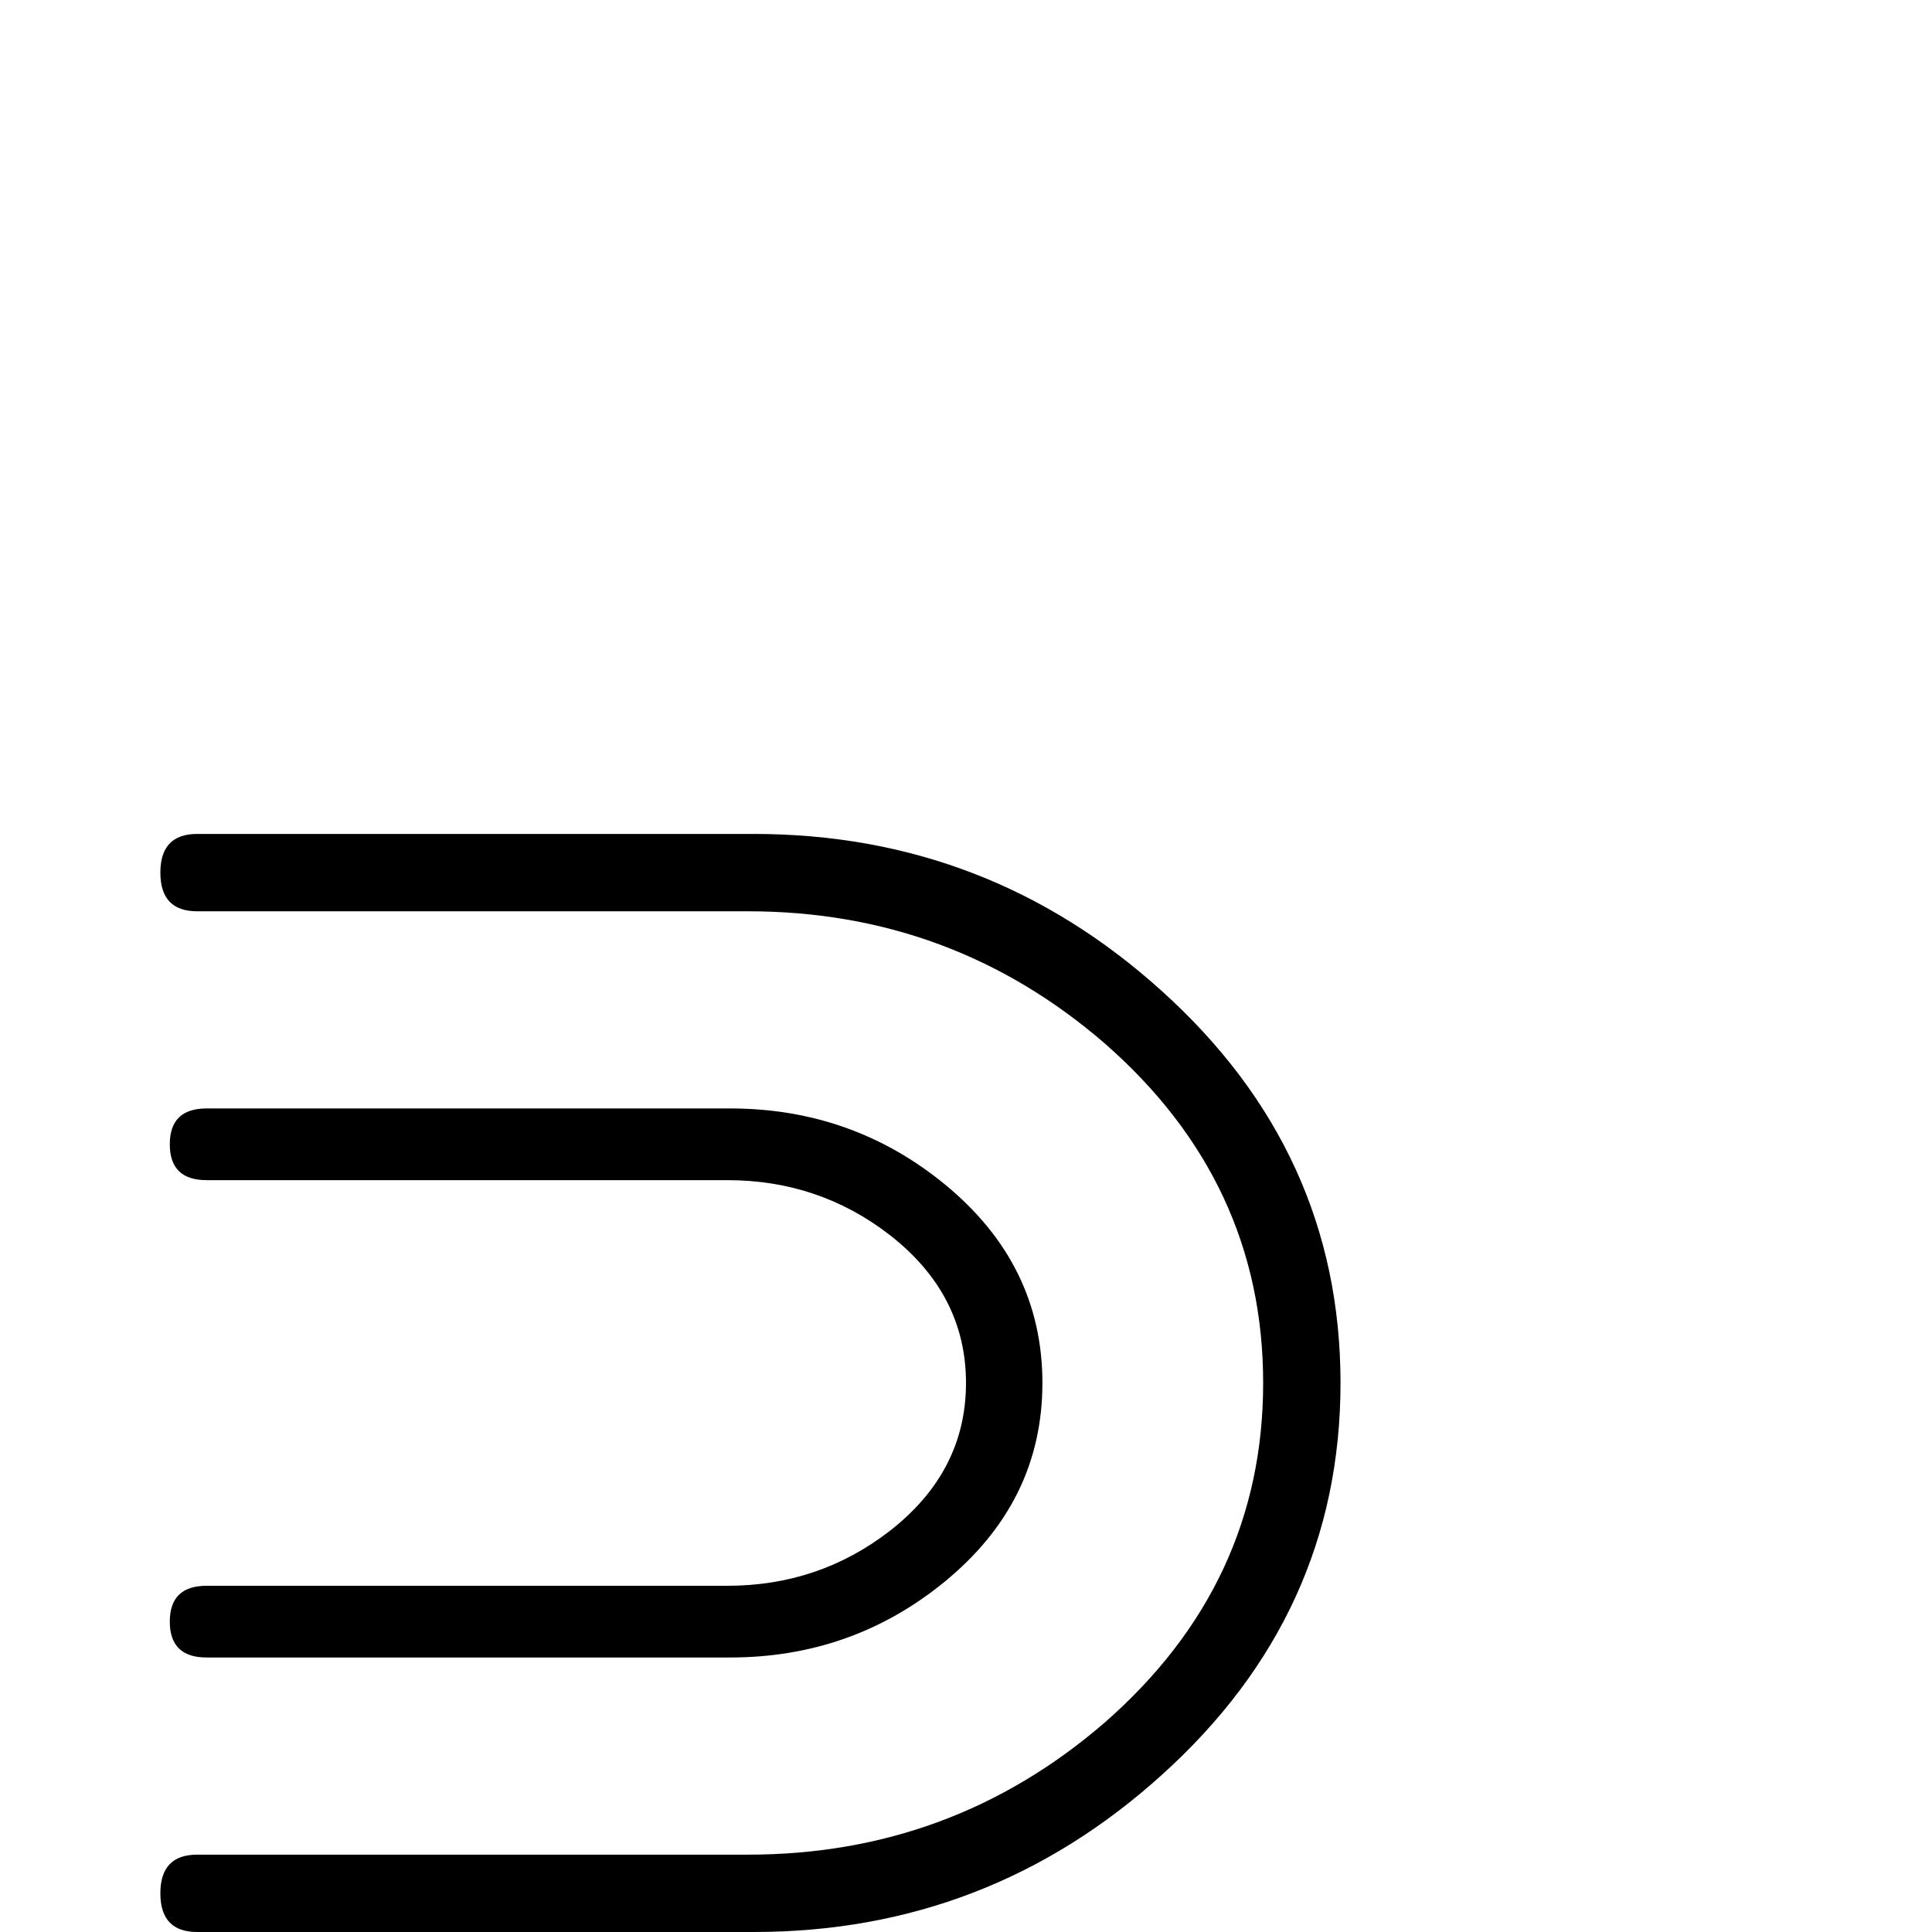 <?xml version="1.0" standalone="no"?>
<!DOCTYPE svg PUBLIC "-//W3C//DTD SVG 1.1//EN" "http://www.w3.org/Graphics/SVG/1.1/DTD/svg11.dtd" >
<svg viewBox="0 -442 2048 2048">
  <g transform="matrix(1 0 0 -1 0 1606)">
   <path fill="currentColor"
d="M1421 582q0 -245 -190 -416q-184 -166 -432 -166h-590q-39 0 -39 41t39 41h584q216 0 378 140q168 147 168 360t-168 360q-162 140 -378 140h-584q-39 0 -39 41t39 41h590q248 0 432 -166q190 -171 190 -416zM1105 582q0 -126 -104 -211q-98 -80 -227 -80h-555
q-39 0 -39 38t39 38h552q97 0 172 58q81 63 81 157t-81 157q-75 58 -172 58h-552q-39 0 -39 38t39 38h555q129 0 227 -80q104 -85 104 -211z" />
  </g>

</svg>

